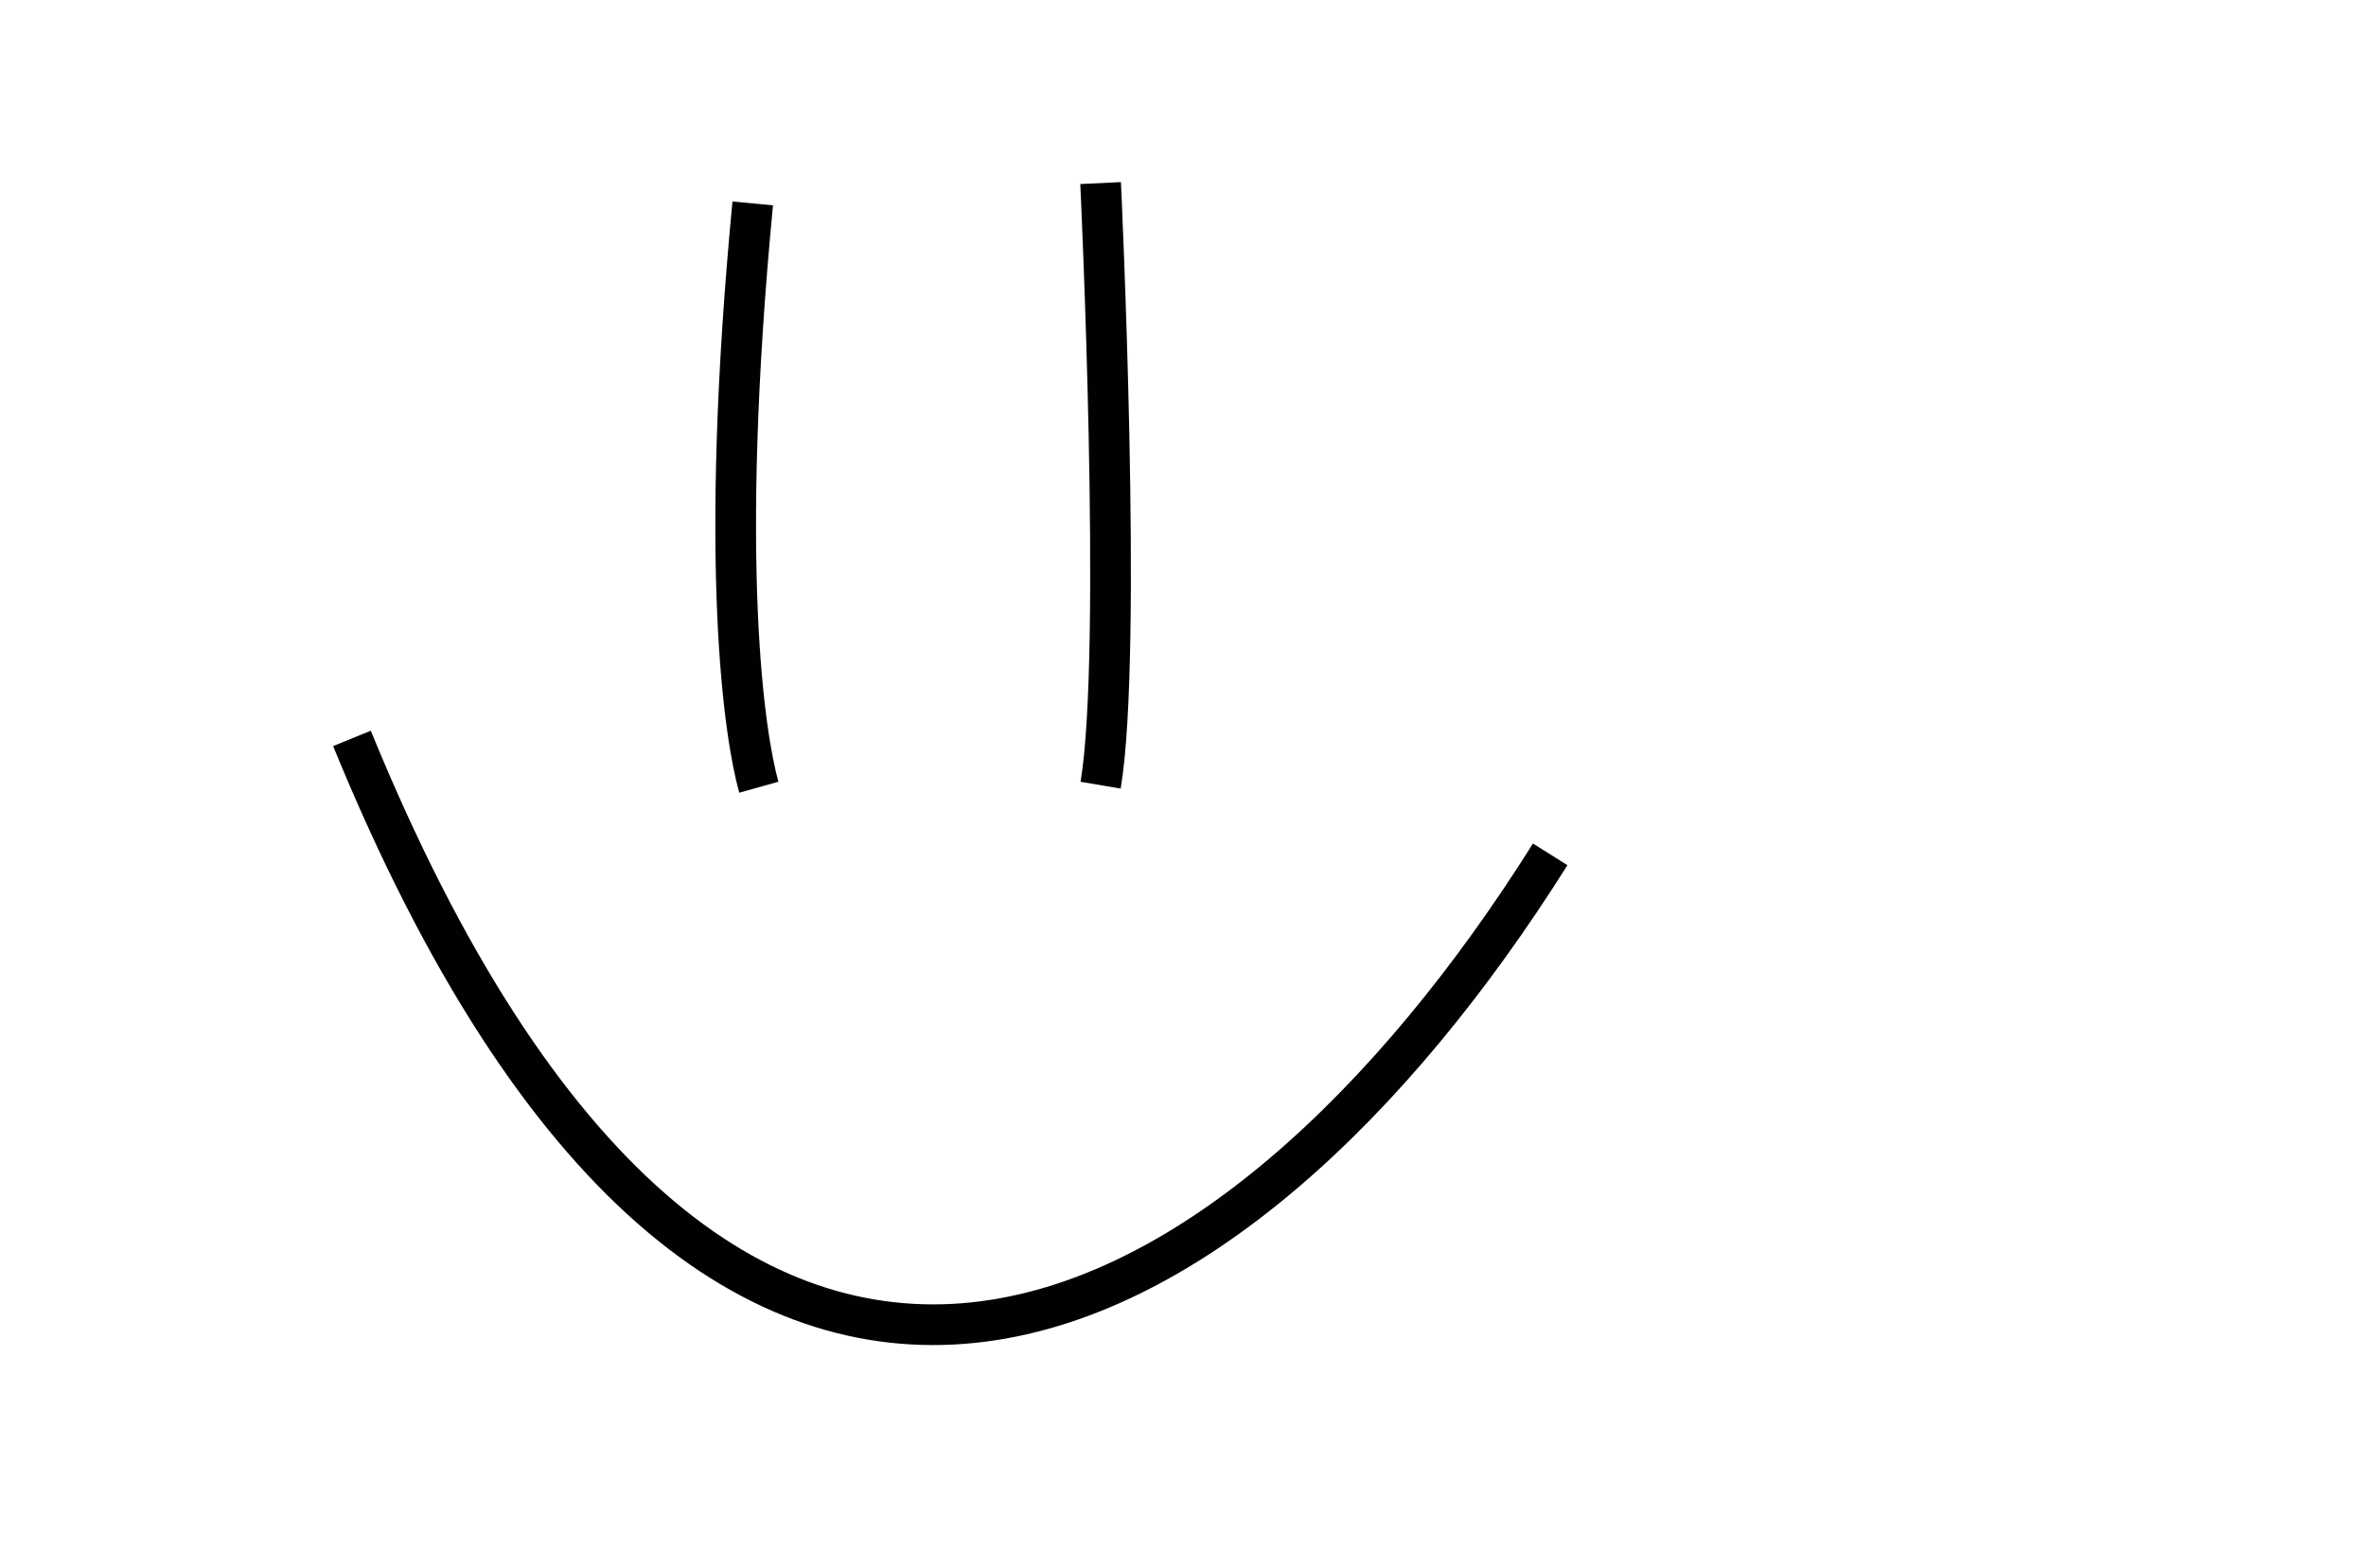 <?xml version="1.0" encoding="utf-8"?>
<!-- Generator: Adobe Illustrator 18.0.0, SVG Export Plug-In . SVG Version: 6.00 Build 0)  -->
<!DOCTYPE svg PUBLIC "-//W3C//DTD SVG 1.1//EN" "http://www.w3.org/Graphics/SVG/1.1/DTD/svg11.dtd">
<svg version="1.1" id="Layer_1" xmlns="http://www.w3.org/2000/svg" xmlns:xlink="http://www.w3.org/1999/xlink" x="0px" y="0px"
	 viewBox="0 0 116.3 77.1" enable-background="new 0 0 116.3 77.1" xml:space="preserve">
<path fill="none" stroke="#010101" stroke-width="2" stroke-miterlimit="10" d="M37,10c-1.7,17.8-0.4,26.2,0.3,28.7"/>
<path fill="none" stroke="#010101" stroke-width="2" stroke-miterlimit="10" d="M54.1,9c0,0,1.1,23.1,0,29.6"/>
<path fill="none" stroke="#010101" stroke-width="2" stroke-miterlimit="10" d="M17.3,36.3C35.5,80.8,60.8,66.5,76.2,42"/>
</svg>
